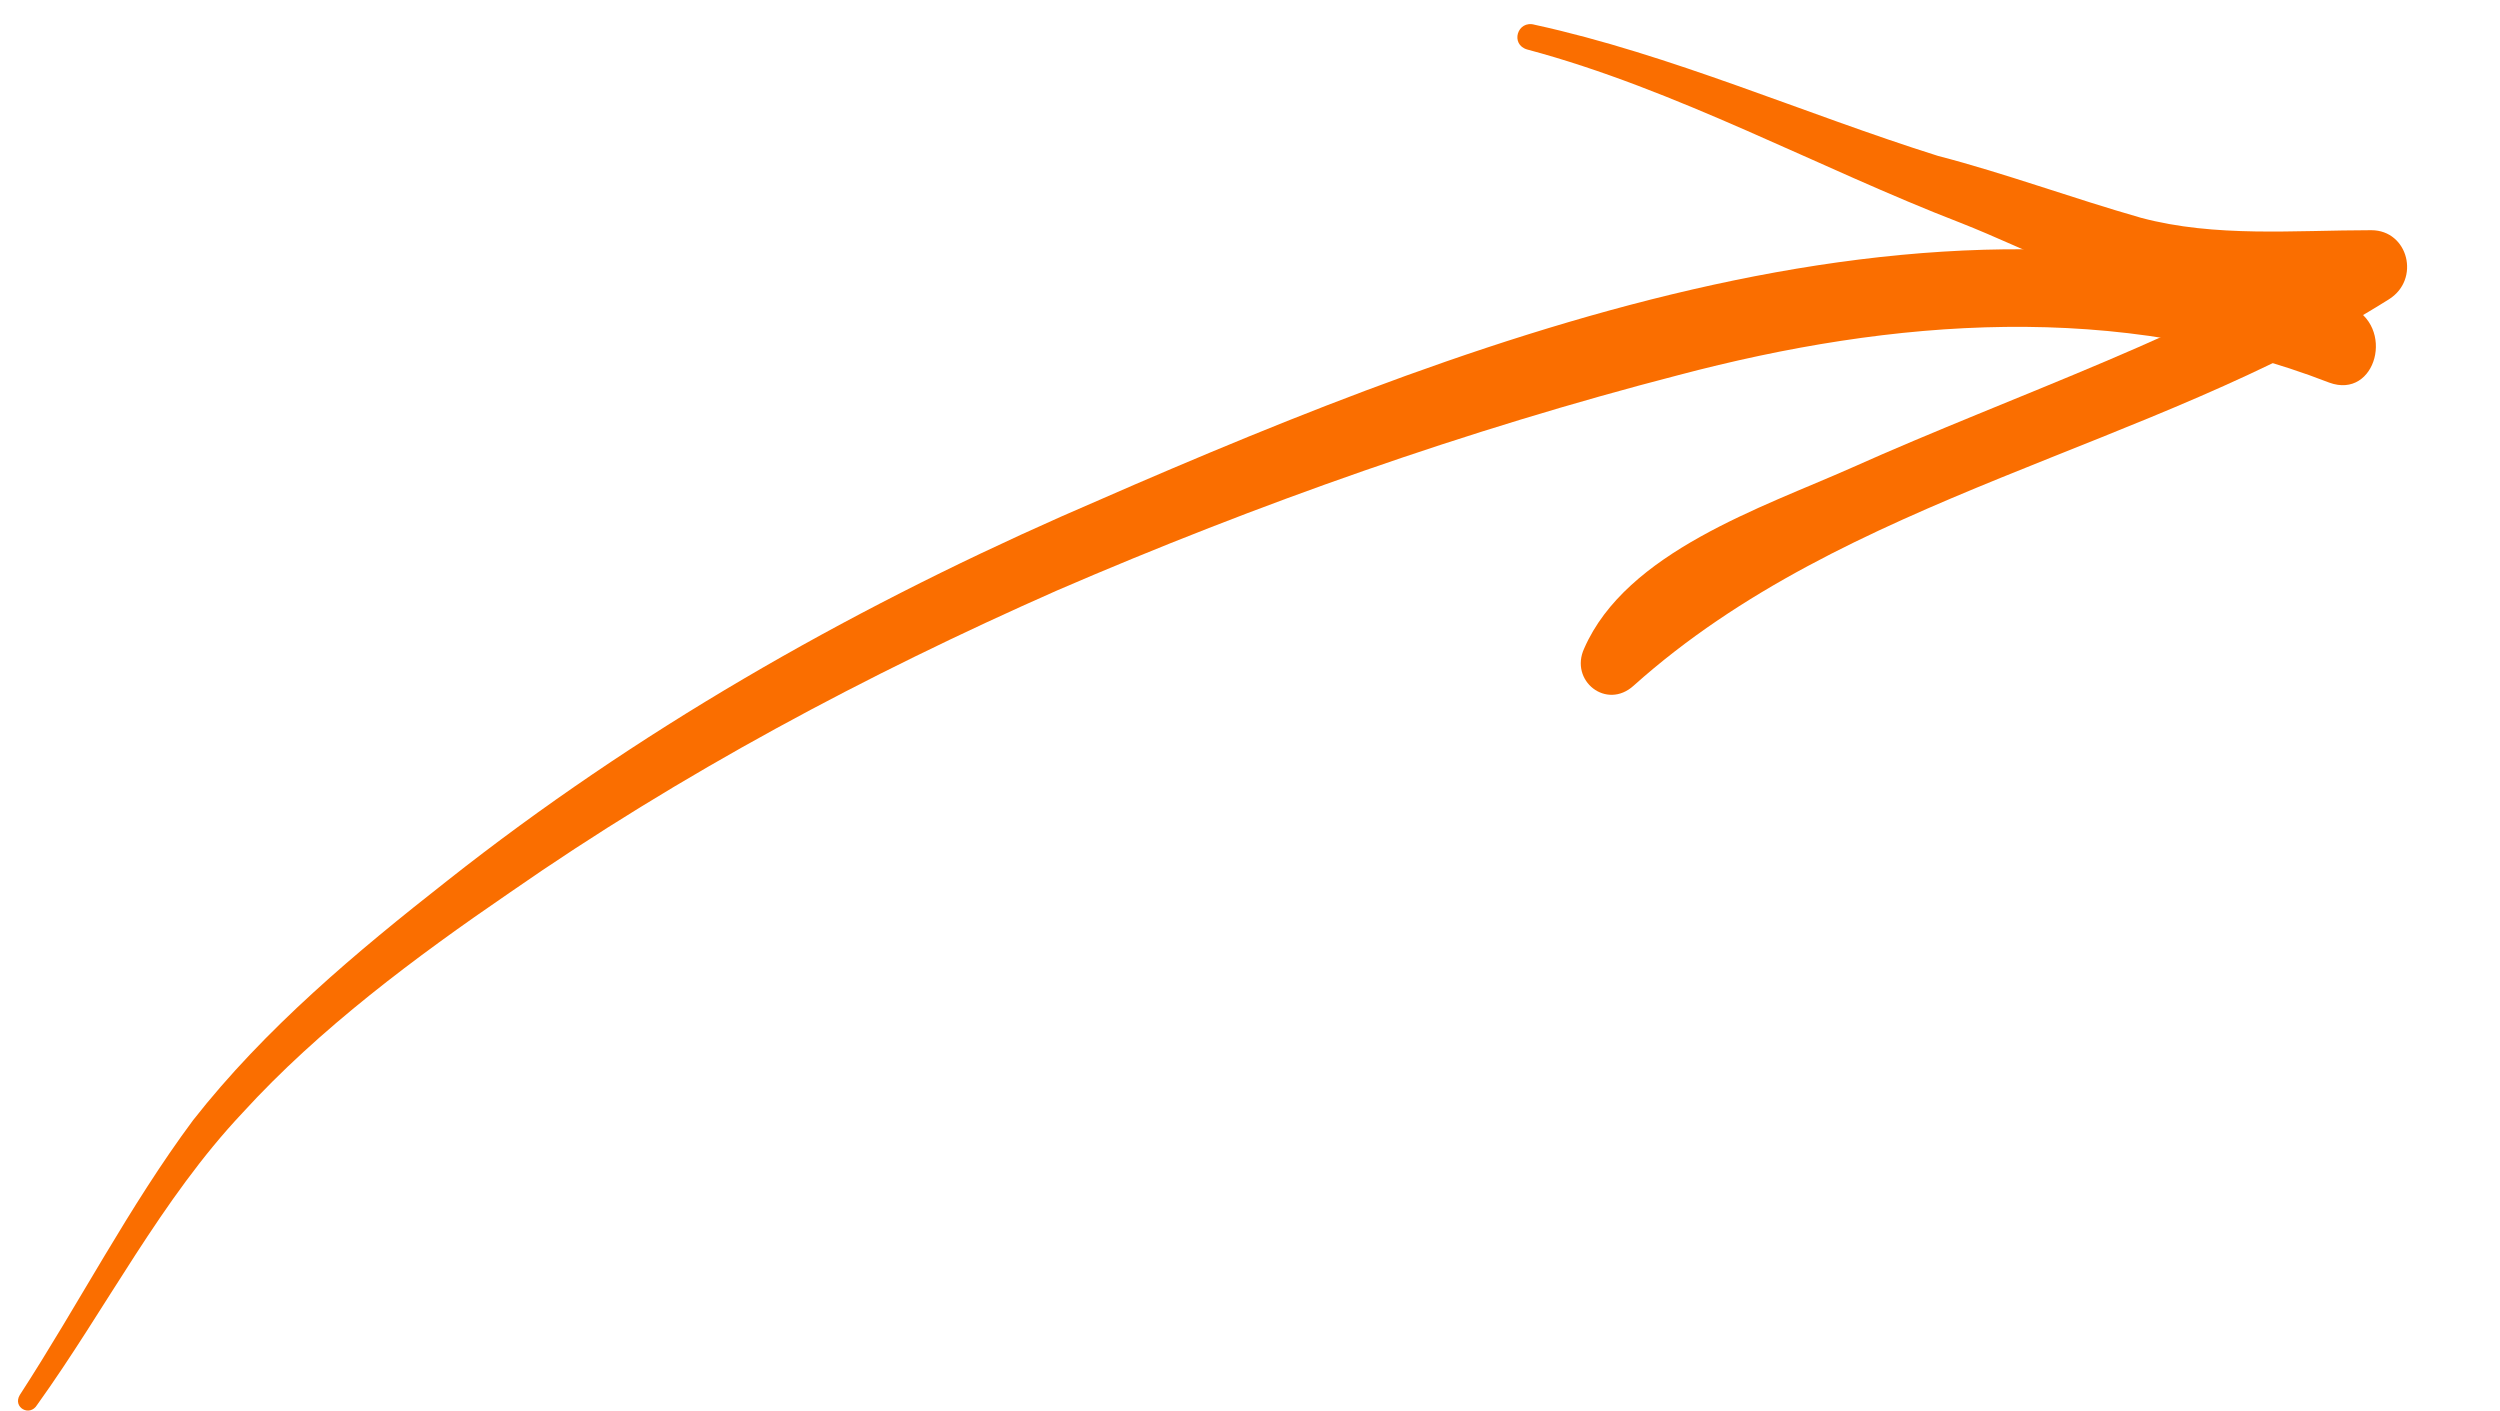 <svg width="101" height="57" viewBox="0 0 101 57" fill="none" xmlns="http://www.w3.org/2000/svg">
<path d="M0.8 56.357C3.2 52.657 5.2 48.757 7.8 45.257C10.7 41.557 14.4 38.457 18.1 35.557C25.7 29.557 34.1 24.757 42.9 20.857C58.4 14.057 78 6.057 94.9 12.357C96.8 13.157 96 16.157 94.1 15.457C85.6 12.157 76.5 12.857 67.8 15.157C59.3 17.357 50.8 20.357 42.7 23.857C35 27.257 27.5 31.257 20.6 36.057C16.8 38.657 12.9 41.557 9.8 44.957C6.5 48.457 4.3 52.857 1.5 56.757C1.2 57.257 0.5 56.857 0.8 56.357Z" fill="#FA6E00"/>
<path d="M62 1C67.5 2.2 72.9 4.6 78.3 6.3C81 7 83.7 8 86.5 8.8C89.5 9.6 92.7 9.3 95.8 9.3C97.3 9.3 97.8 11.3 96.5 12.1C86.8 18.2 74.6 20 66 27.7C64.9 28.7 63.4 27.5 64 26.2C65.7 22.3 71.2 20.5 74.8 18.9C81.5 15.9 88.8 13.5 95 9.6C95.2 10.5 95.5 11.4 95.7 12.4C93.2 12.4 90.4 12.7 88 12.3C85.1 11.8 82 10.1 79.2 9C73.5 6.8 67.7 3.6 61.7 2C61 1.8 61.3 0.8 62 1Z" fill="#FA6E00"/>
</svg>
